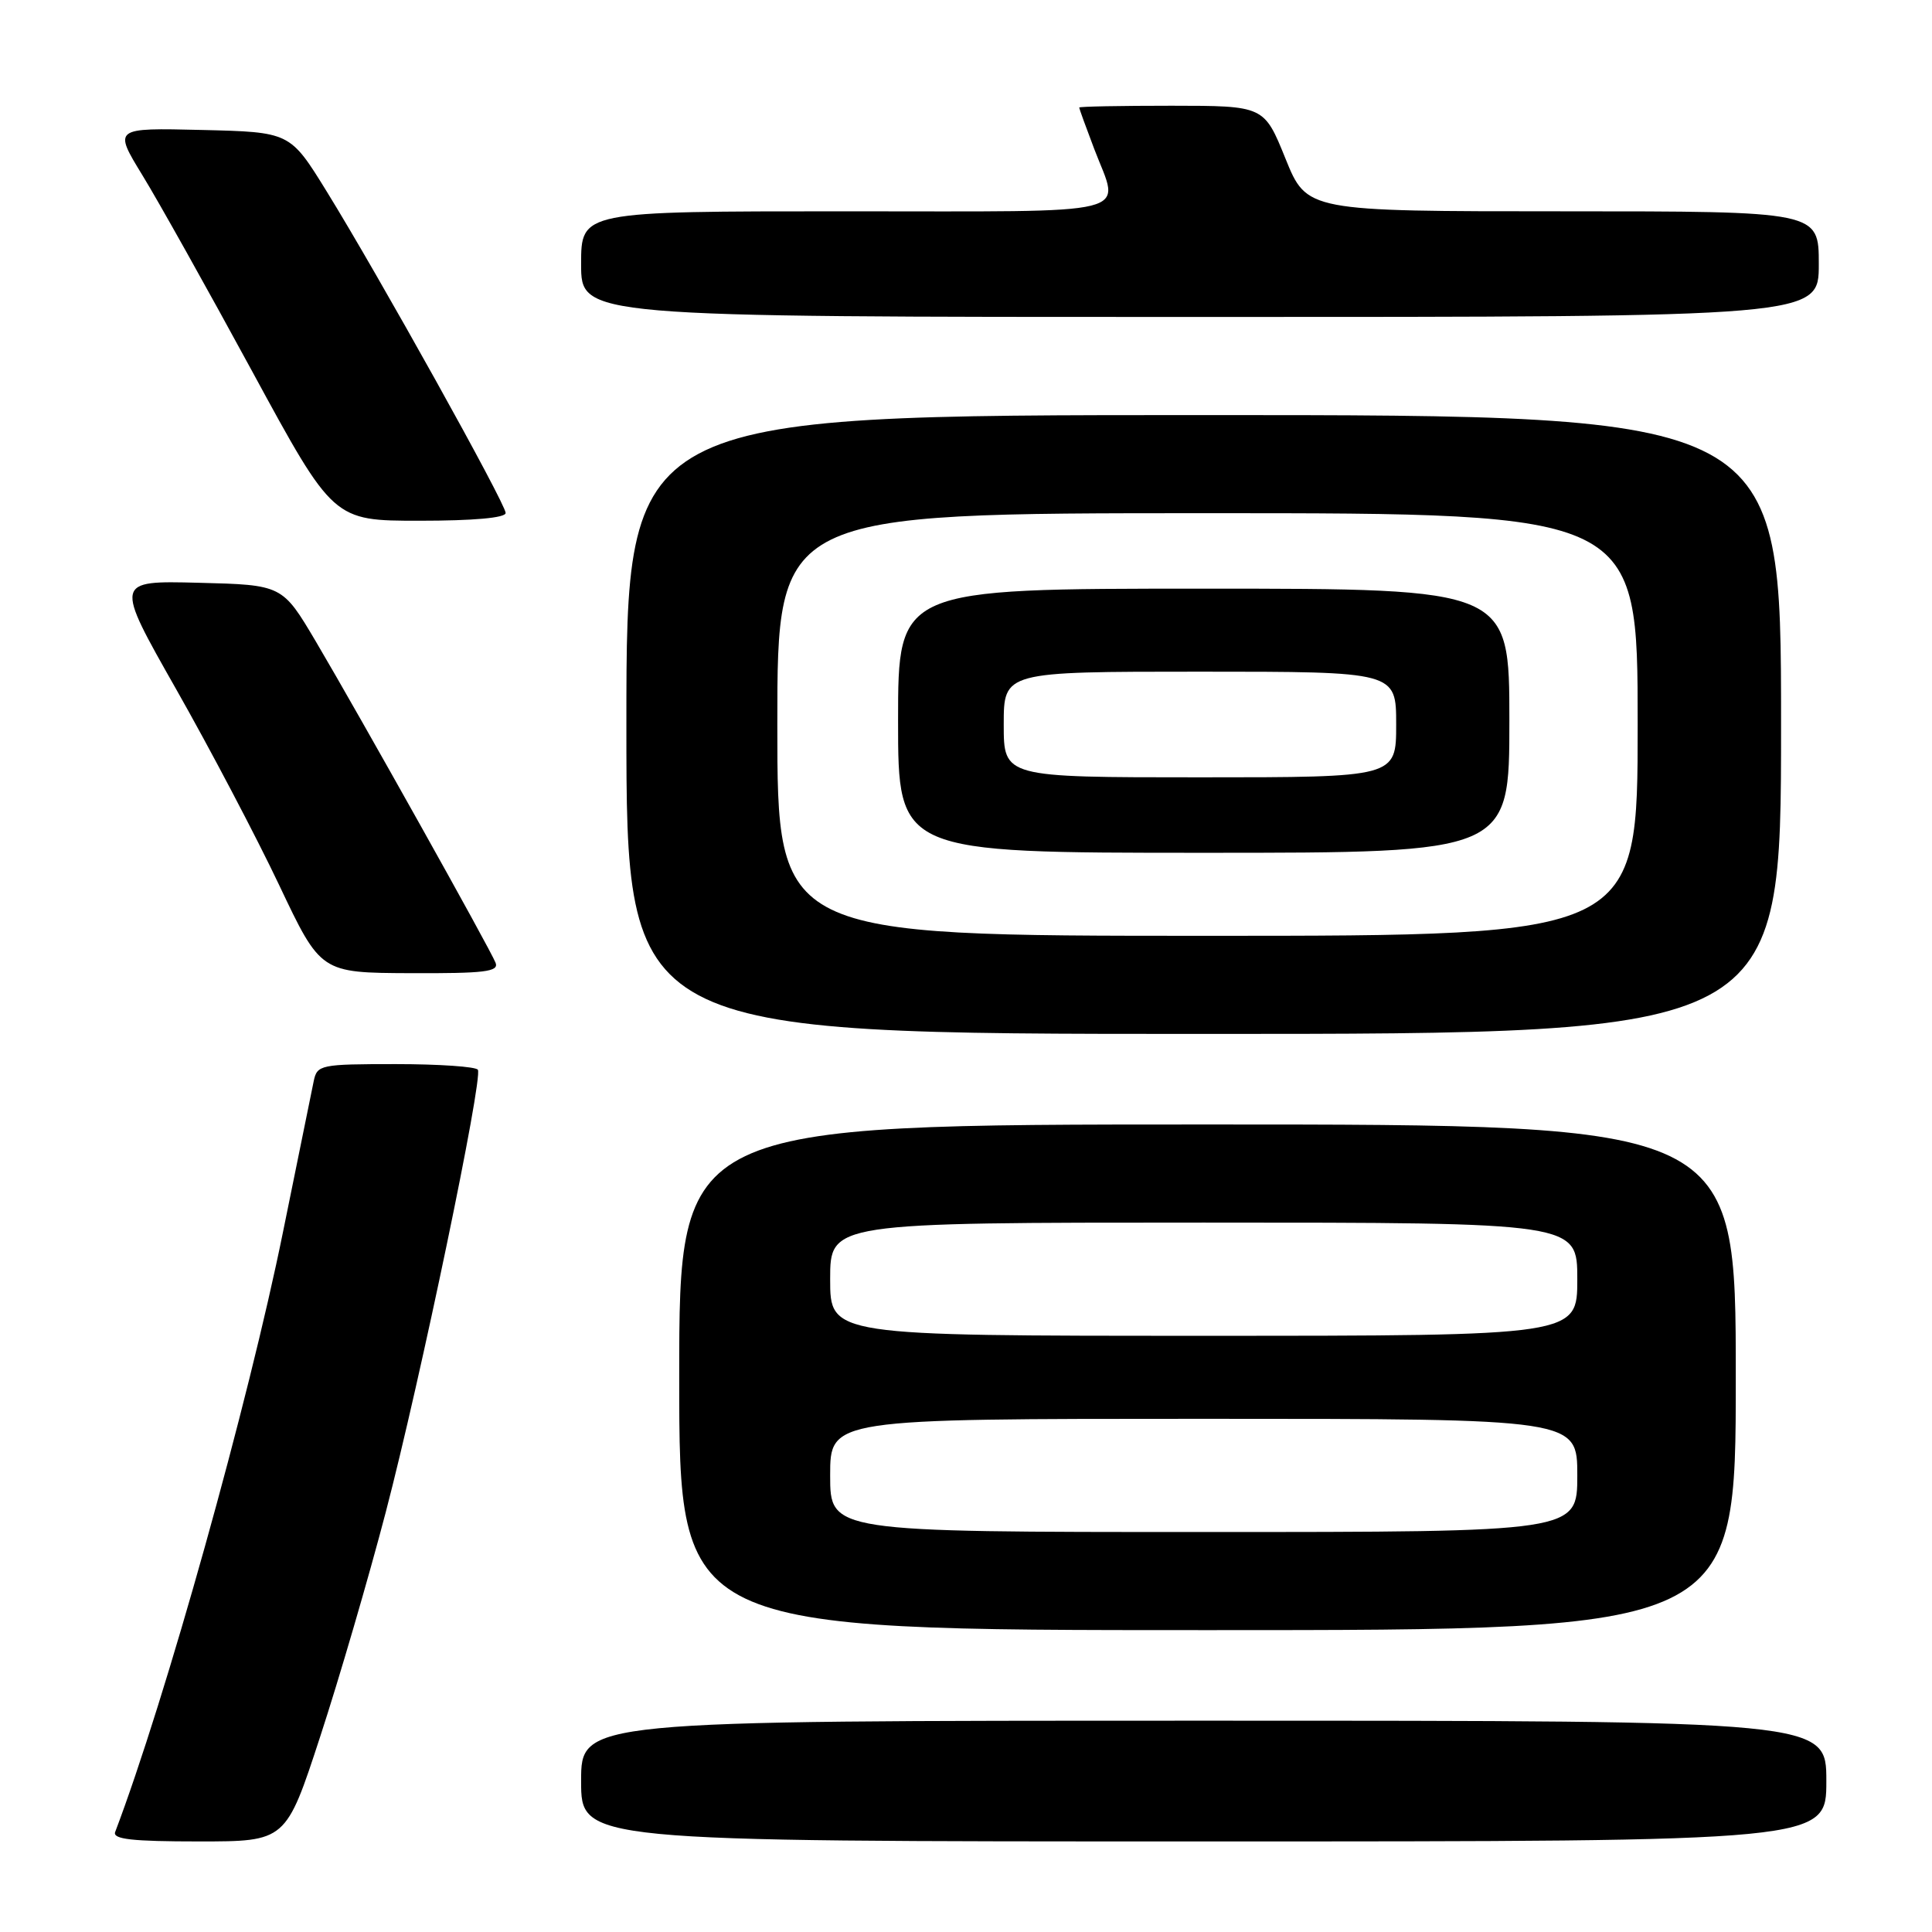 <?xml version="1.0" encoding="UTF-8" standalone="no"?>
<!DOCTYPE svg PUBLIC "-//W3C//DTD SVG 1.1//EN" "http://www.w3.org/Graphics/SVG/1.1/DTD/svg11.dtd" >
<svg xmlns="http://www.w3.org/2000/svg" xmlns:xlink="http://www.w3.org/1999/xlink" version="1.1" viewBox="0 0 256 256">
 <g >
 <path fill="currentColor"
d=" M 42.43 230.10 C 44.93 222.46 48.84 209.07 51.12 200.35 C 55.70 182.84 64.01 142.93 63.32 141.75 C 63.08 141.34 58.19 141.00 52.46 141.00 C 42.46 141.00 42.02 141.09 41.57 143.25 C 41.31 144.49 39.49 153.46 37.51 163.19 C 32.92 185.87 21.89 225.30 15.26 242.75 C 14.90 243.71 17.51 244.00 26.34 244.00 C 37.89 244.00 37.89 244.00 42.43 230.10 Z  M 242.00 236.00 C 242.00 228.00 242.00 228.00 159.50 228.00 C 77.00 228.00 77.00 228.00 77.00 236.00 C 77.00 244.00 77.00 244.00 159.50 244.00 C 242.00 244.00 242.00 244.00 242.00 236.00 Z  M 230.00 182.50 C 230.00 149.00 230.00 149.00 160.00 149.00 C 90.00 149.00 90.00 149.00 90.00 182.50 C 90.00 216.00 90.00 216.00 160.00 216.00 C 230.00 216.00 230.00 216.00 230.00 182.50 Z  M 236.00 96.00 C 236.00 55.00 236.00 55.00 159.50 55.00 C 83.00 55.00 83.00 55.00 83.00 96.00 C 83.00 137.00 83.00 137.00 159.50 137.00 C 236.00 137.00 236.00 137.00 236.00 96.00 Z  M 65.67 127.58 C 64.98 125.79 47.77 95.03 41.85 85.00 C 37.41 77.50 37.41 77.50 26.30 77.22 C 15.18 76.94 15.18 76.94 23.34 91.32 C 27.83 99.23 33.98 110.92 37.00 117.30 C 42.50 128.90 42.50 128.90 54.36 128.95 C 64.21 128.99 66.12 128.76 65.67 127.58 Z  M 67.00 67.97 C 67.00 66.74 50.11 36.40 43.26 25.32 C 38.43 17.50 38.43 17.50 26.73 17.22 C 15.03 16.94 15.03 16.94 18.87 23.22 C 20.99 26.67 27.54 38.39 33.44 49.25 C 44.17 69.00 44.17 69.00 55.58 69.00 C 62.76 69.00 67.00 68.62 67.00 67.97 Z  M 241.00 35.00 C 241.00 28.00 241.00 28.00 207.08 28.00 C 173.16 28.00 173.16 28.00 170.33 21.01 C 167.50 14.02 167.50 14.02 155.25 14.01 C 148.51 14.01 143.00 14.11 143.00 14.25 C 143.00 14.39 143.90 16.87 145.00 19.76 C 148.42 28.75 151.41 28.00 112.00 28.00 C 77.00 28.00 77.00 28.00 77.00 35.00 C 77.00 42.00 77.00 42.00 159.00 42.00 C 241.00 42.00 241.00 42.00 241.00 35.00 Z  M 110.00 195.50 C 110.00 188.00 110.00 188.00 159.50 188.00 C 209.00 188.00 209.00 188.00 209.00 195.50 C 209.00 203.00 209.00 203.00 159.50 203.00 C 110.00 203.00 110.00 203.00 110.00 195.50 Z  M 110.00 169.50 C 110.00 162.00 110.00 162.00 159.50 162.00 C 209.00 162.00 209.00 162.00 209.00 169.50 C 209.00 177.00 209.00 177.00 159.50 177.00 C 110.00 177.00 110.00 177.00 110.00 169.50 Z  M 103.00 96.00 C 103.00 68.00 103.00 68.00 160.00 68.00 C 217.00 68.00 217.00 68.00 217.00 96.00 C 217.00 124.00 217.00 124.00 160.00 124.00 C 103.00 124.00 103.00 124.00 103.00 96.00 Z  M 200.00 95.50 C 200.00 78.00 200.00 78.00 159.50 78.00 C 119.00 78.00 119.00 78.00 119.00 95.50 C 119.00 113.00 119.00 113.00 159.50 113.00 C 200.00 113.00 200.00 113.00 200.00 95.50 Z  M 133.00 96.00 C 133.00 89.00 133.00 89.00 159.00 89.00 C 185.00 89.00 185.00 89.00 185.00 96.00 C 185.00 103.00 185.00 103.00 159.00 103.00 C 133.00 103.00 133.00 103.00 133.00 96.00 Z "/>
</g>
</svg>